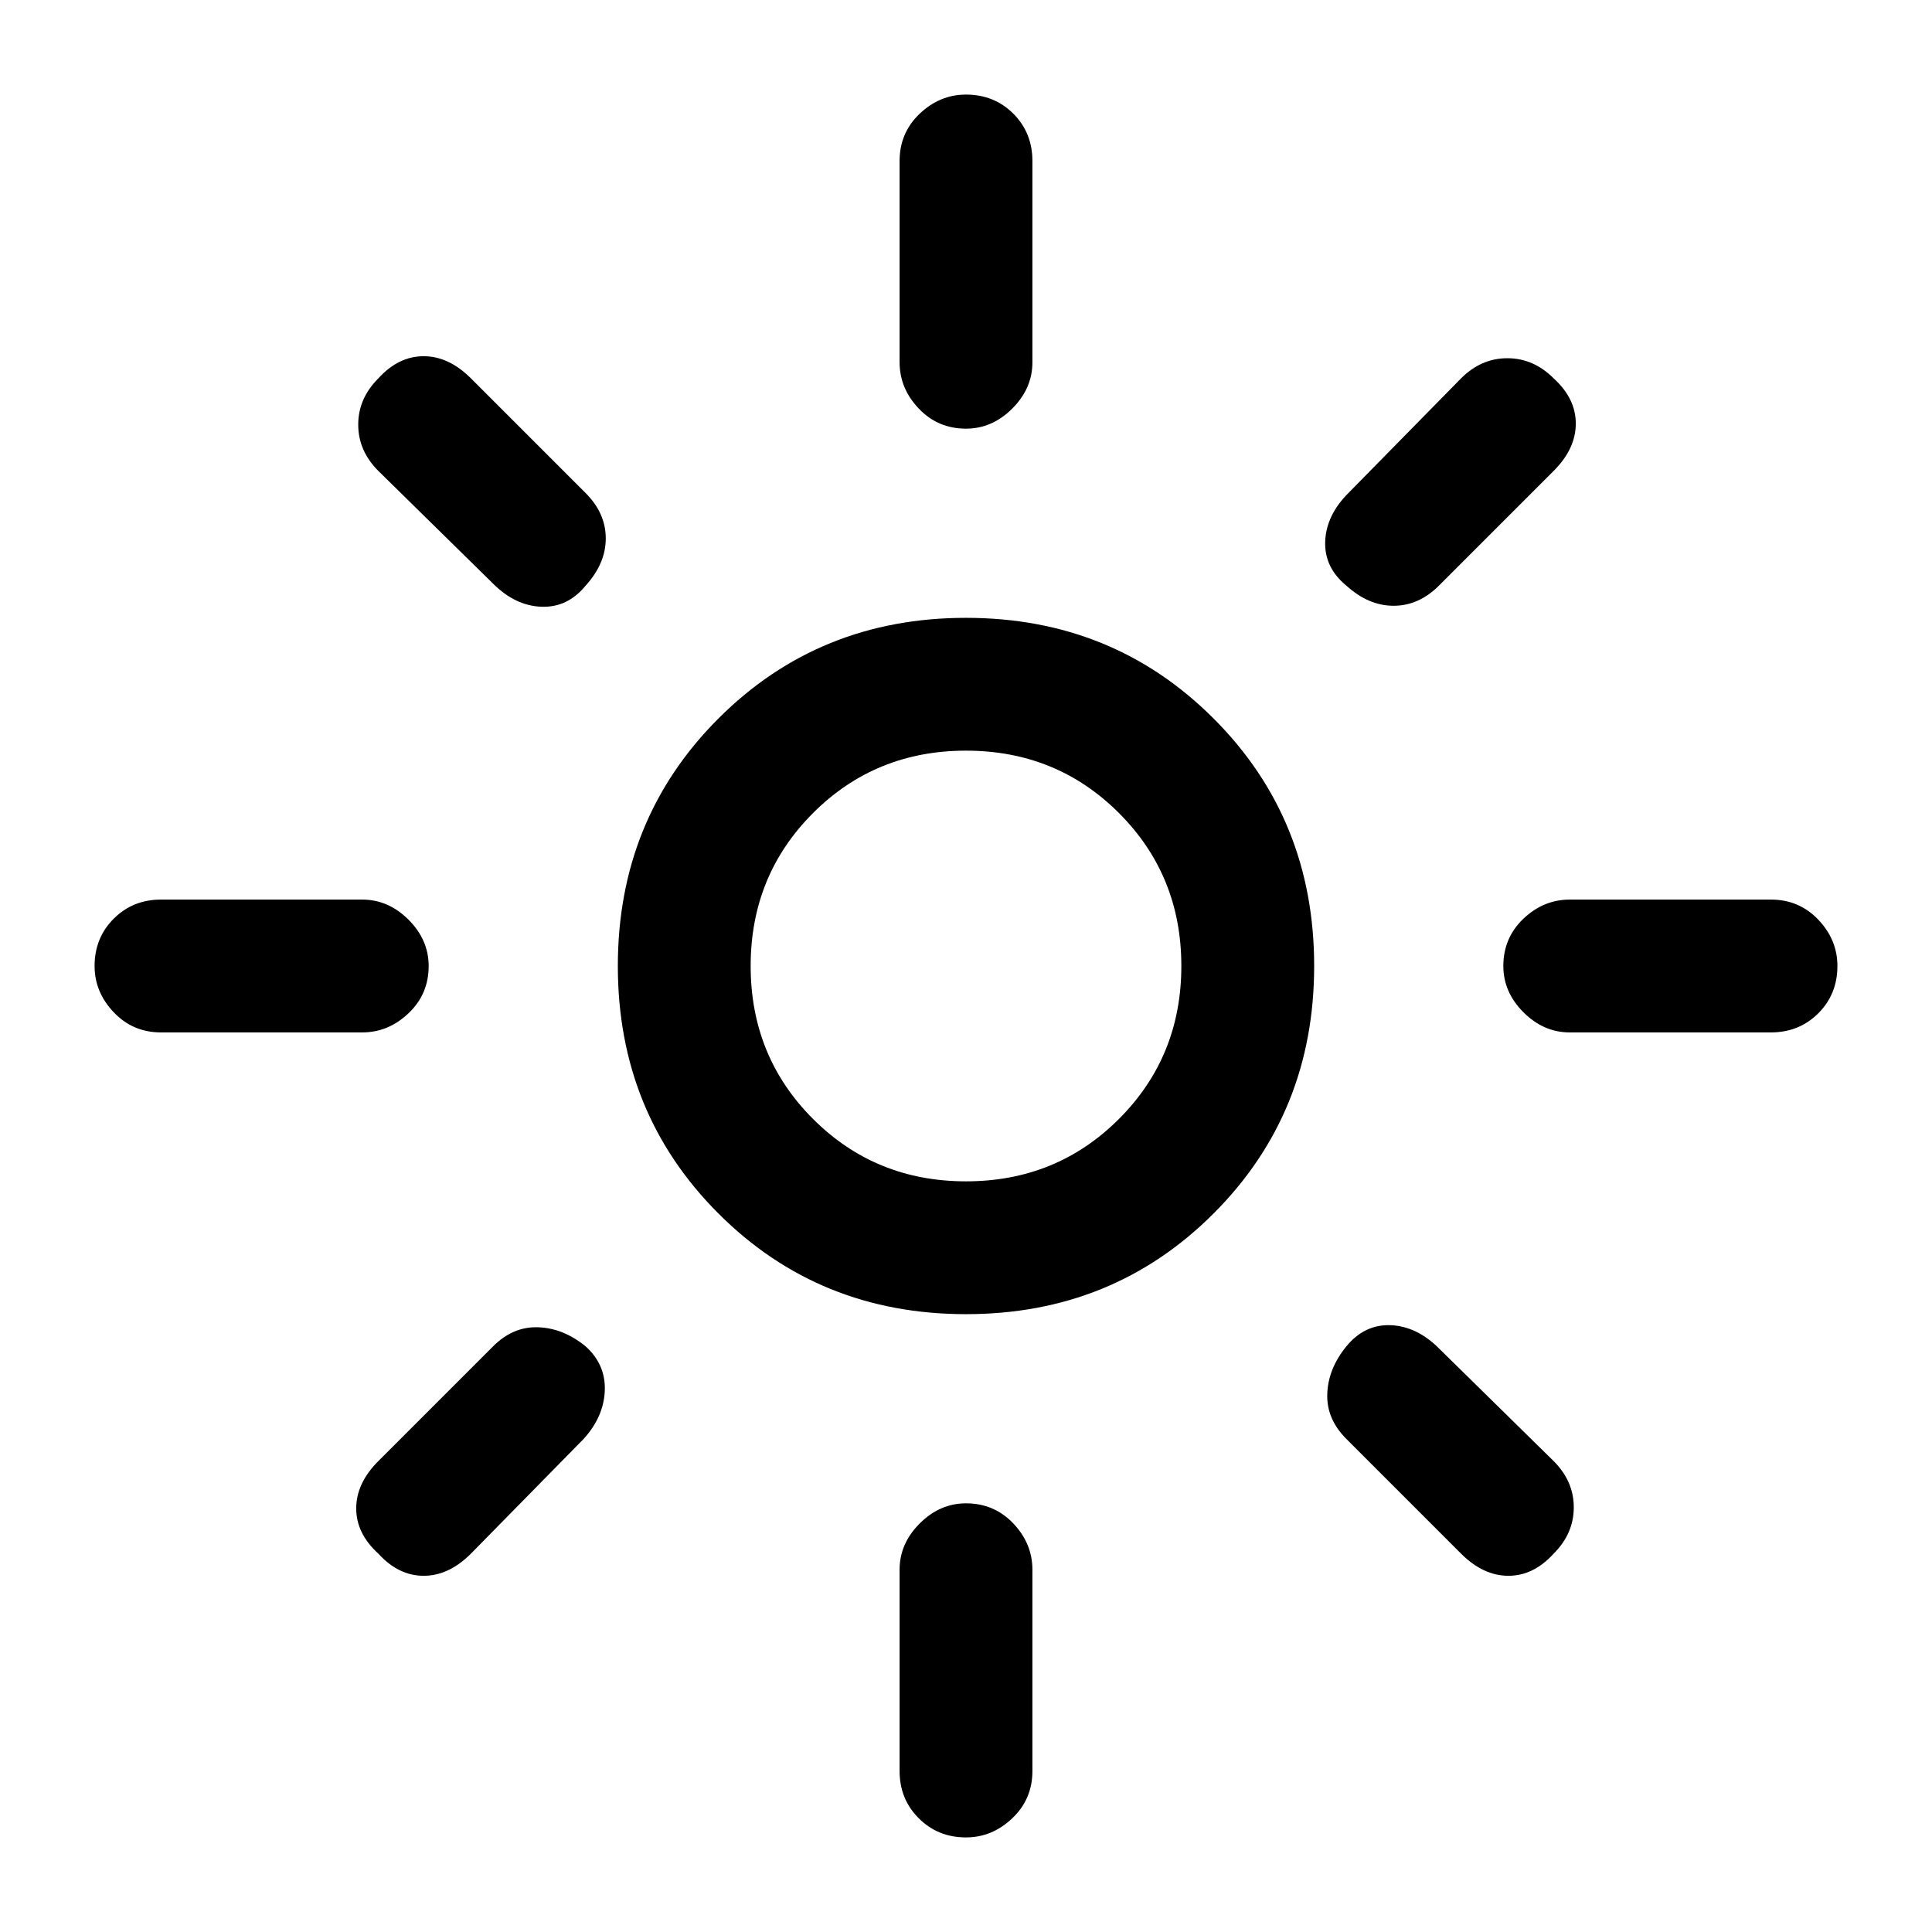 <svg xmlns="http://www.w3.org/2000/svg" height="24" width="24"><path d="M12 14.675q1.125 0 1.9-.775.775-.775.775-1.9t-.775-1.9q-.775-.775-1.9-.775t-1.9.775q-.775.775-.775 1.9t.775 1.9q.775.775 1.9.775Zm0 1.65q-1.825 0-3.075-1.25-1.25-1.25-1.25-3.075 0-1.825 1.25-3.075 1.25-1.25 3.075-1.25 1.825 0 3.075 1.25 1.25 1.25 1.25 3.075 0 1.825-1.25 3.075-1.25 1.25-3.075 1.25Zm-10-3.5q-.35 0-.587-.25-.238-.25-.238-.575 0-.35.238-.588.237-.237.587-.237h2.5q.325 0 .575.25.25.25.25.575 0 .35-.25.587-.25.238-.575.238Zm17.5 0q-.325 0-.575-.25-.25-.25-.25-.575 0-.35.25-.588.25-.237.575-.237H22q.35 0 .588.25.237.25.237.575 0 .35-.237.587-.238.238-.588.238Zm-7.5-7.5q-.35 0-.587-.25-.238-.25-.238-.575V2q0-.35.25-.588.25-.237.575-.237.35 0 .588.237.237.238.237.588v2.5q0 .325-.25.575-.25.25-.575.25Zm0 17.5q-.35 0-.587-.238-.238-.237-.238-.587v-2.5q0-.325.25-.575.25-.25.575-.25.35 0 .588.25.237.25.237.575V22q0 .35-.25.587-.25.238-.575.238ZM6.125 7.25 4.7 5.85q-.25-.25-.25-.575 0-.325.25-.575.25-.275.563-.275.312 0 .587.275l1.425 1.425q.25.25.25.563 0 .312-.25.587-.225.275-.55.262-.325-.012-.6-.287ZM18.15 19.3l-1.425-1.425q-.25-.25-.237-.563.012-.312.237-.587.225-.275.55-.263.325.013.6.288l1.425 1.4q.25.25.25.575 0 .325-.25.575-.25.275-.562.275-.313 0-.588-.275ZM16.725 7.275q-.275-.225-.263-.55.013-.325.288-.6l1.4-1.425q.25-.25.575-.25.325 0 .575.25.275.25.275.562 0 .313-.275.588l-1.425 1.425q-.25.25-.563.25-.312 0-.587-.25ZM4.7 19.3q-.275-.25-.275-.562 0-.313.275-.588l1.425-1.425q.25-.25.563-.237.312.012.587.237.25.225.238.55-.013.325-.263.6L5.85 19.3q-.275.275-.587.275-.313 0-.563-.275ZM12 12Z"/></svg>